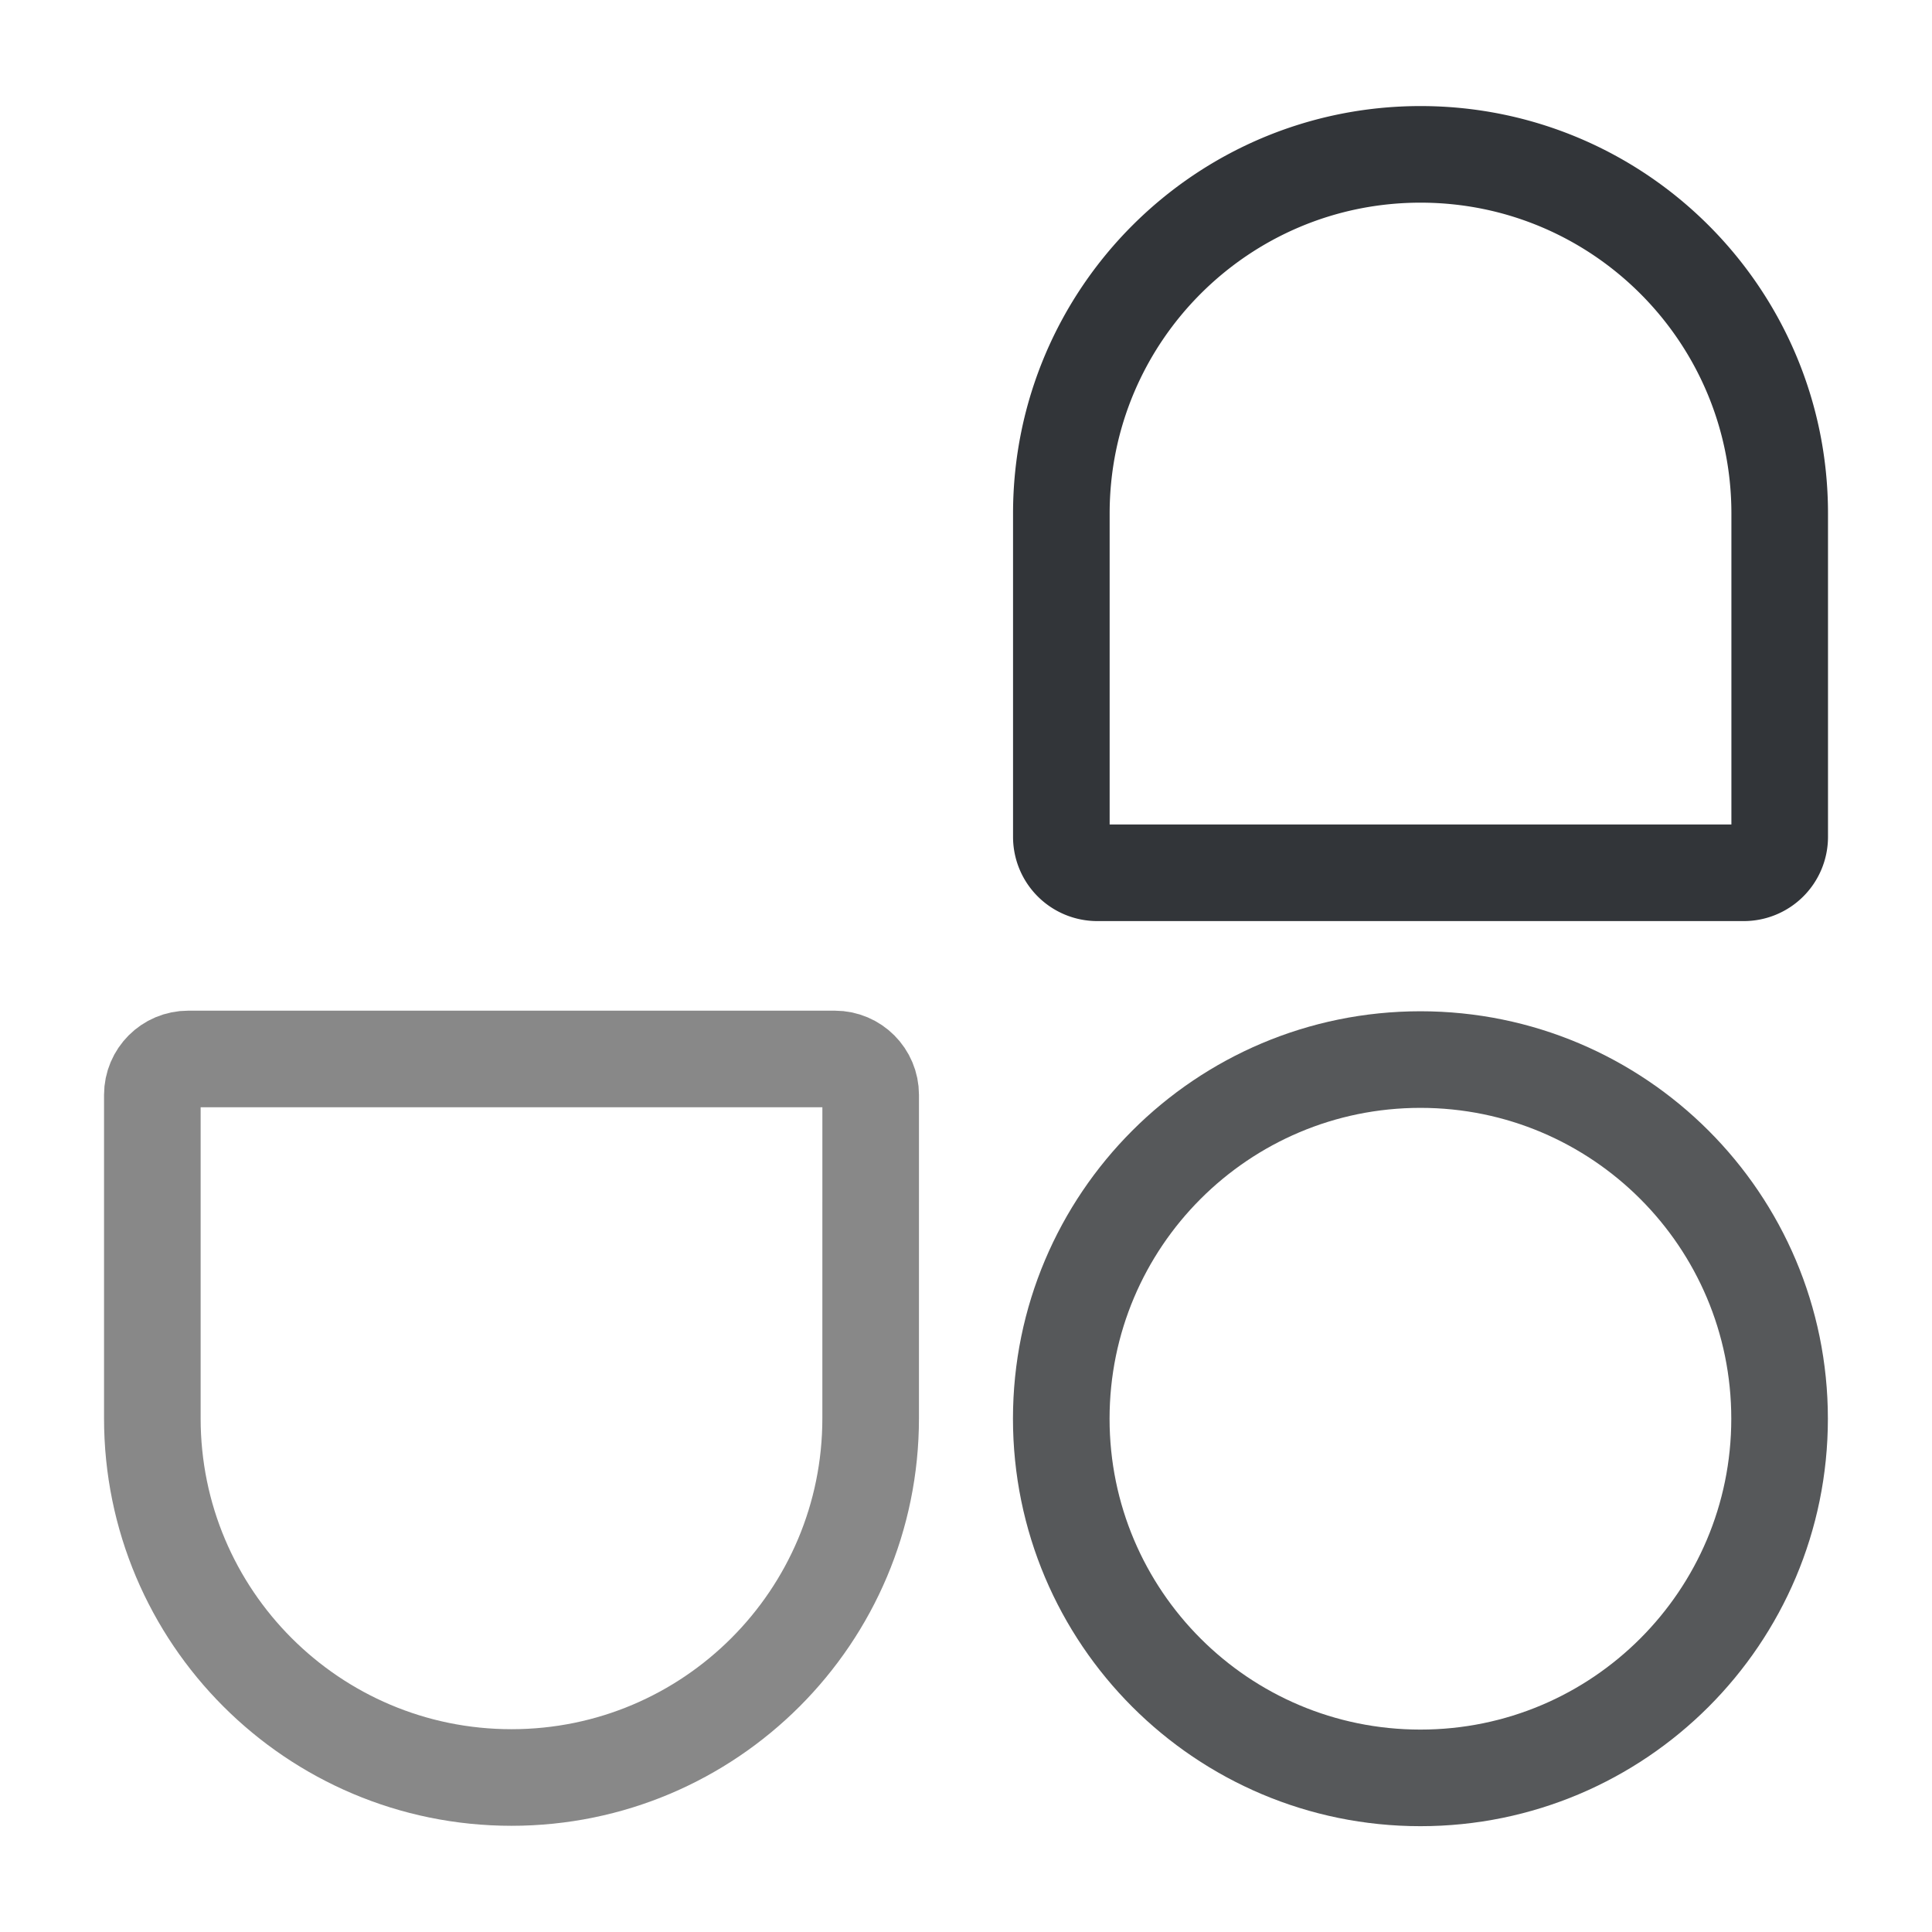 <svg xmlns="http://www.w3.org/2000/svg" width="100" height="100">
    <path fill="none" stroke="#56585a" stroke-width="5" d="M54.931 73.433c0-10.267 8.323-18.59 18.59-18.59 10.268 0 18.59 8.323 18.59 18.59 0 10.268-8.322 18.59-18.59 18.59-10.267 0-18.59-8.322-18.59-18.59z"/>
    <path fill="none" stroke="#323539" stroke-width="5" d="M54.935 26.578C54.937 16.31 63.262 7.988 73.53 7.99c10.267.002 18.59 8.326 18.587 18.594v16.731a1.859 1.859 0 0 1-1.859 1.86H56.794a1.859 1.859 0 0 1-1.859-1.86z"/>
    <path fill="none" stroke="#888" stroke-width="5" d="M45.065 73.406c.003 10.27-8.32 18.597-18.59 18.597S7.88 83.676 7.885 73.406V56.672c0-1.027.832-1.86 1.858-1.86h33.463c1.027 0 1.86.833 1.86 1.86z"/>
</svg>
